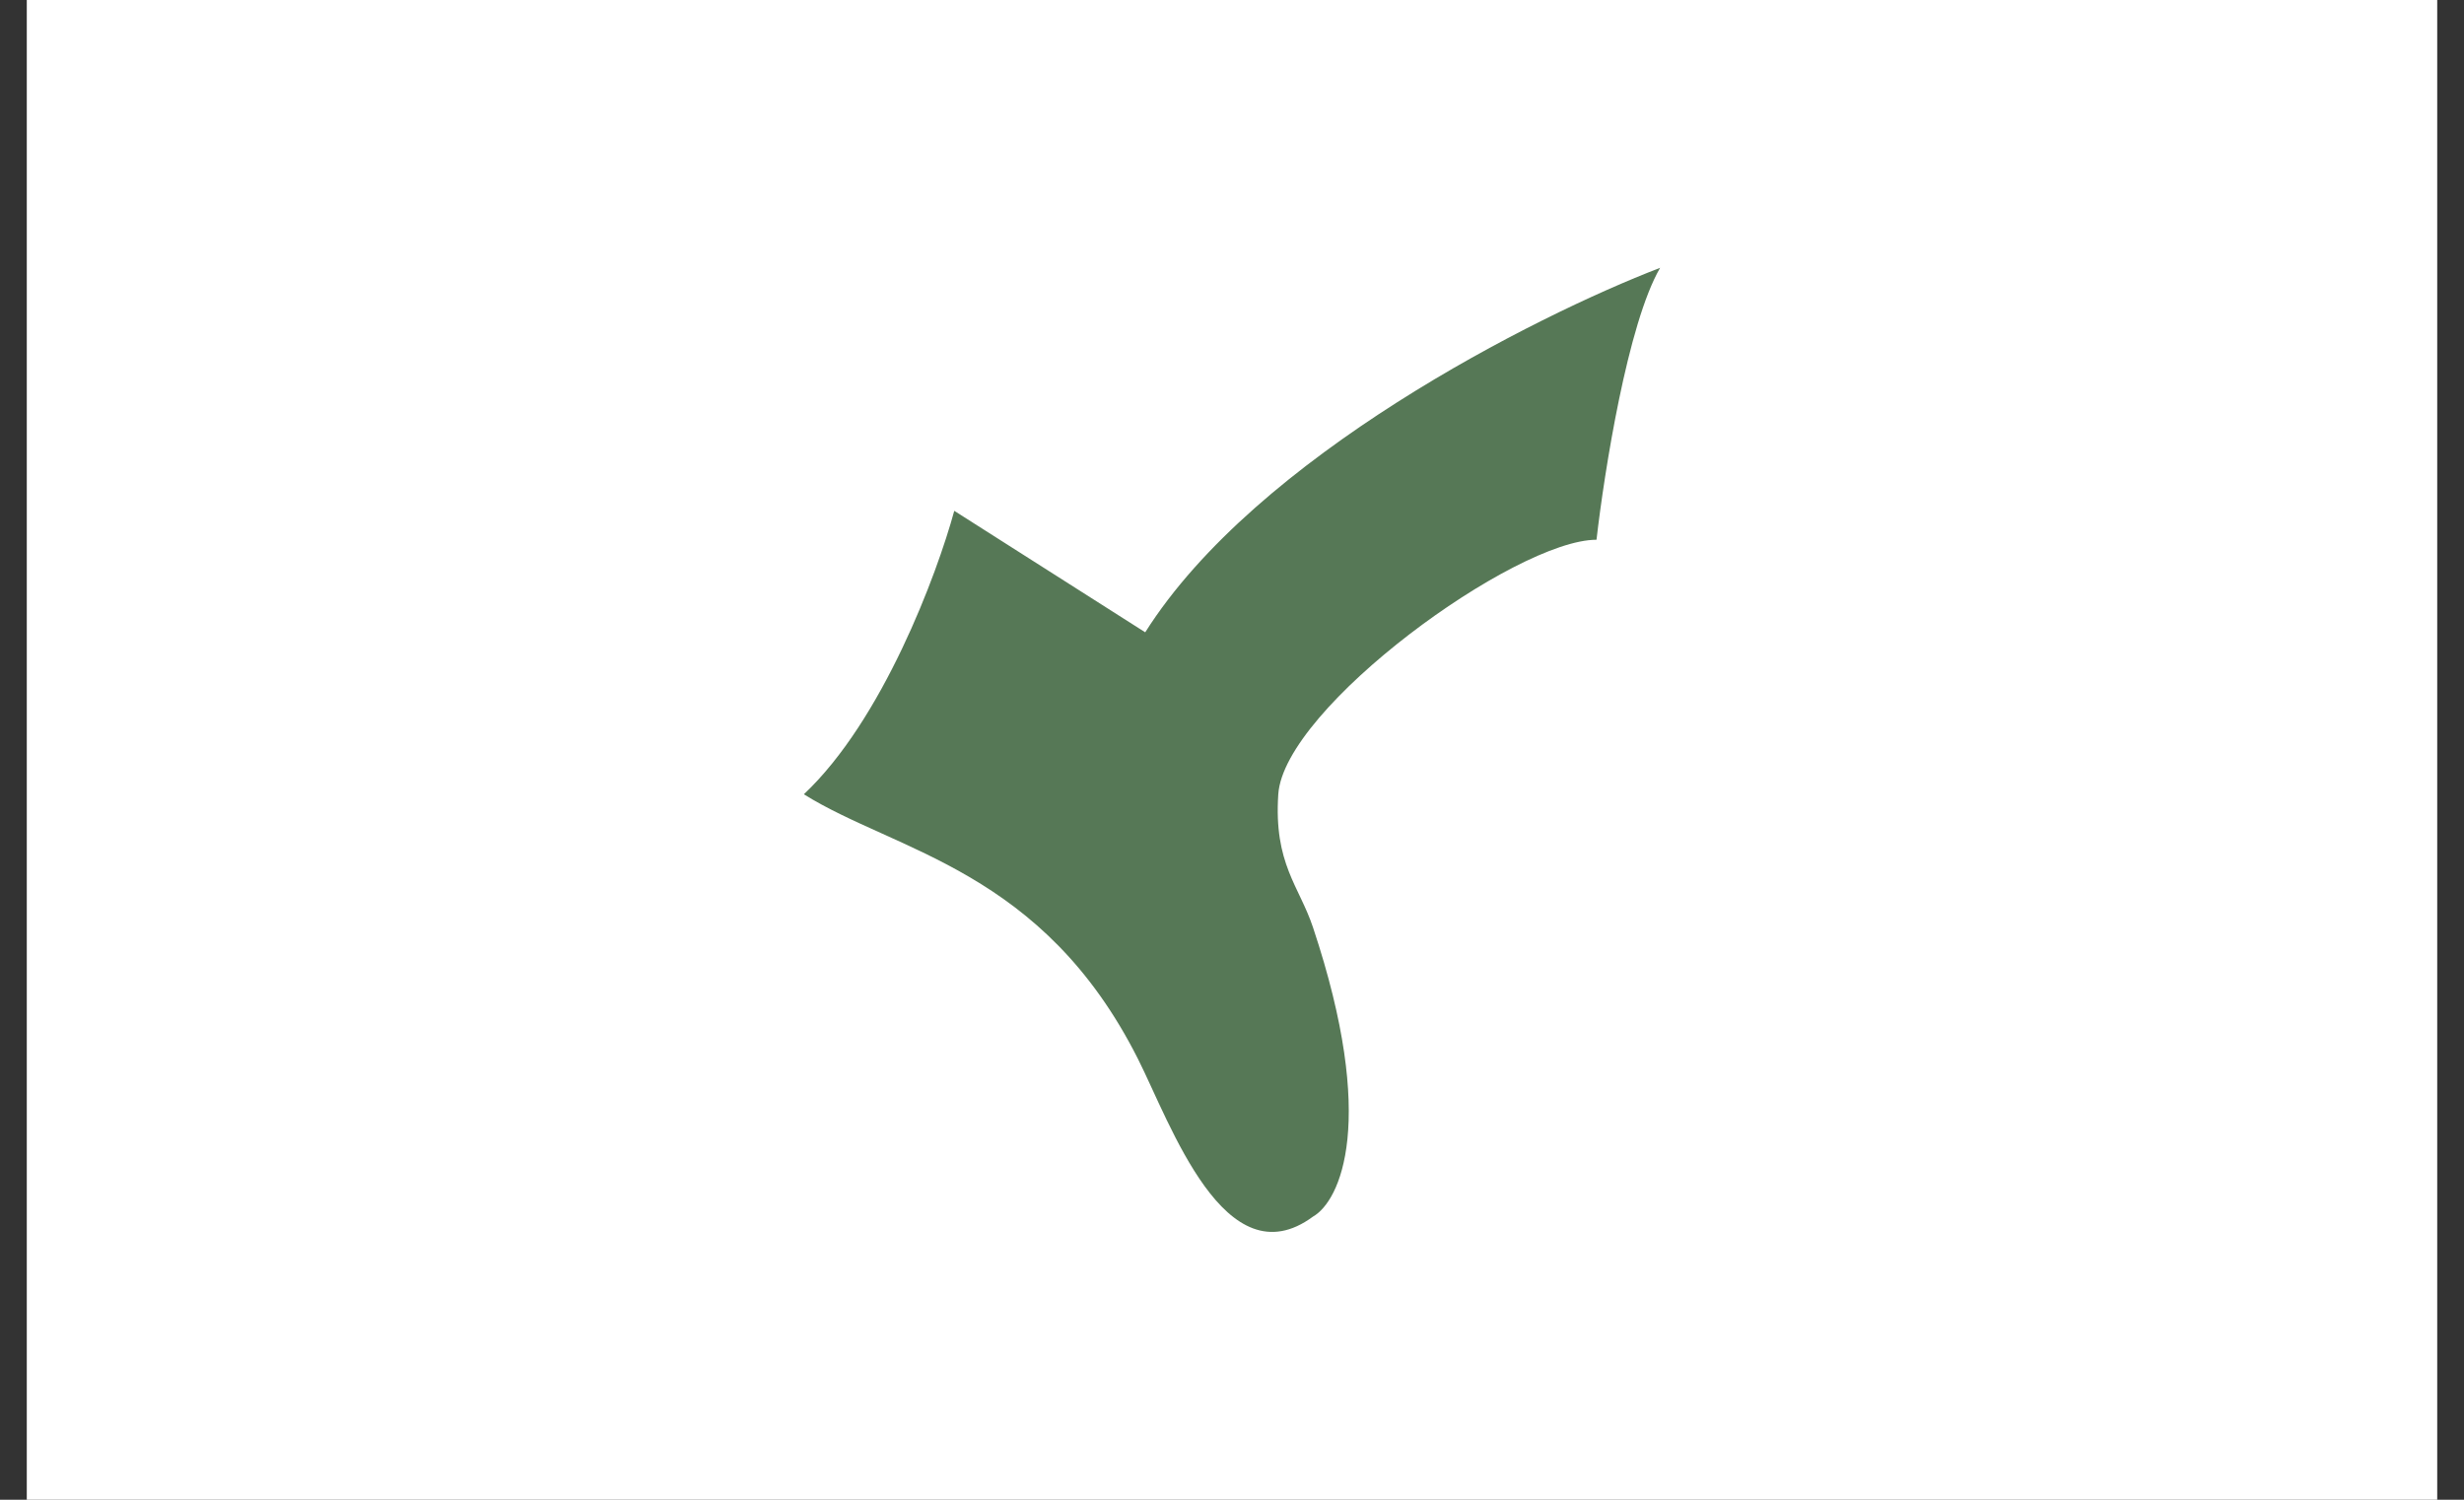 <svg width="46" height="28" viewBox="0 0 46 28" fill="none" xmlns="http://www.w3.org/2000/svg">
<rect x="0" y="0" width="46" height="28" fill="#333333" stroke="none"/>
<rect width="45" height="28" transform="translate(0.5)" fill="white"/>
<path d="M15.007 14.829C16.476 13.447 17.491 10.725 17.815 9.537L21.38 11.805C23.453 8.521 28.653 5.9 30.993 5C30.388 6.037 29.949 8.816 29.805 10.077C28.293 10.077 23.972 13.209 23.864 14.829C23.778 16.125 24.256 16.544 24.512 17.314C25.722 20.943 25.016 22.426 24.512 22.714C22.87 23.924 21.852 20.976 21.245 19.771C19.462 16.233 16.735 15.909 15.007 14.829Z" fill="#567856"/>
</svg>
